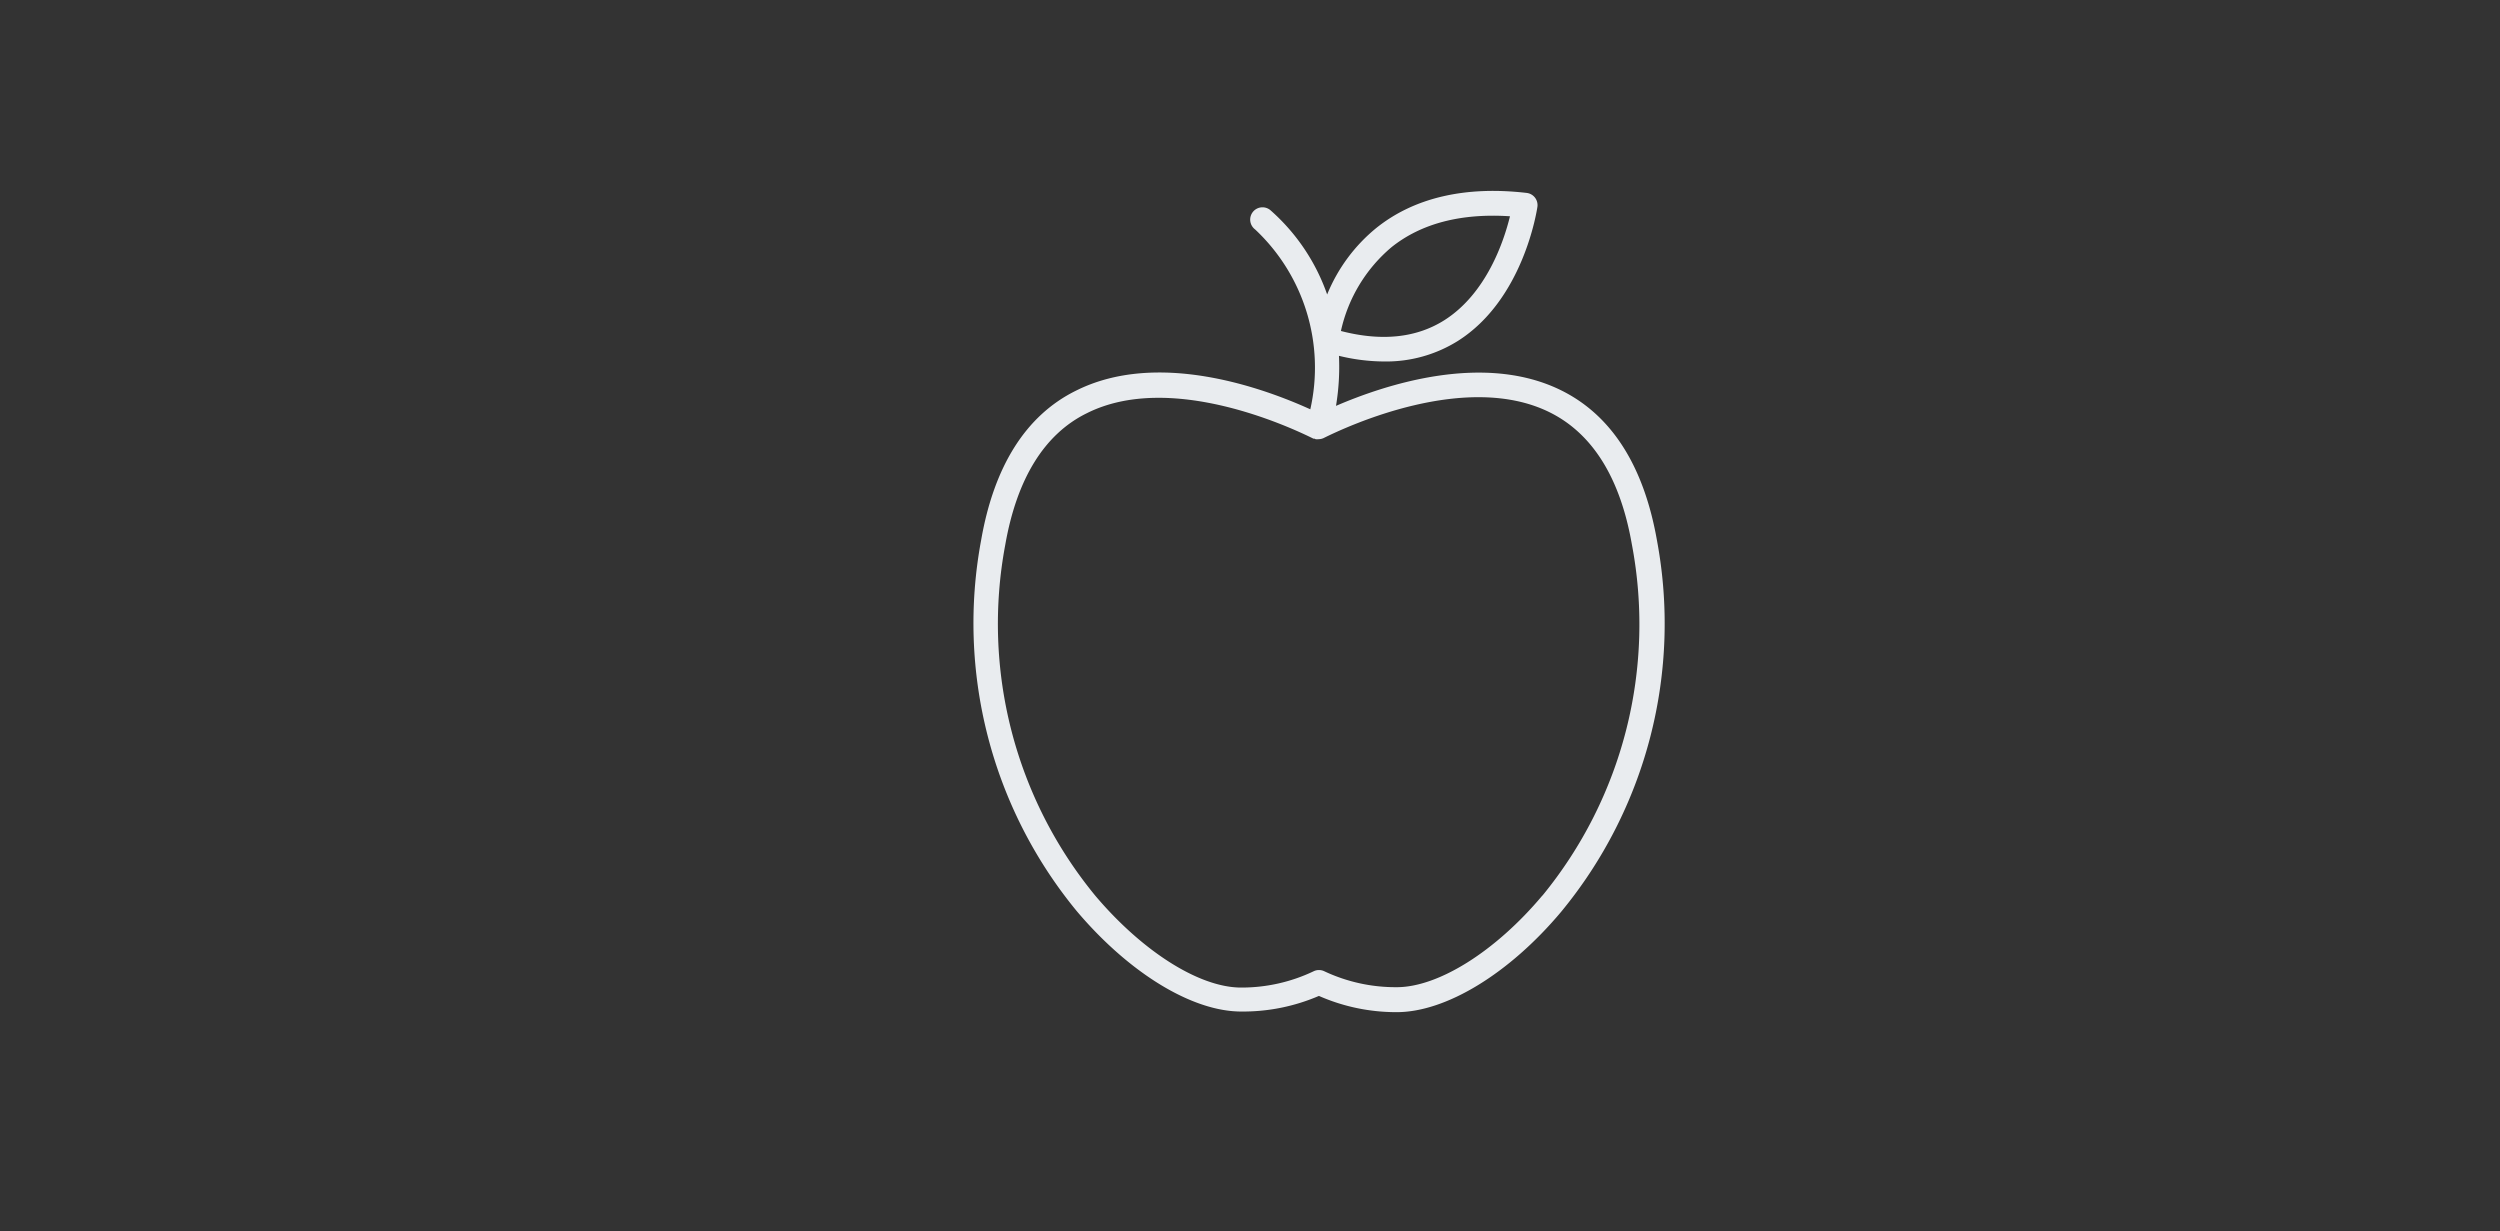 <svg id="Layer_1" data-name="Layer 1" xmlns="http://www.w3.org/2000/svg" viewBox="0 0 203.33 100.16"><rect x="0" y="0" width="203.33" height="100.16" fill="#333333" stroke="none"/><defs><style>.cls-1{fill:#e9ecef;}</style></defs><title>CarbonCalc_Icons</title><path class="cls-1" d="M134.76,43.93c-1.06-6-3.65-10.1-7.7-12.14-6.29-3.17-14.32-.54-18.4,1.22a19.34,19.34,0,0,0,.24-4.07,15.75,15.75,0,0,0,3.67.46,11,11,0,0,0,6-1.67c5.33-3.37,6.42-10.59,6.47-10.9a1,1,0,0,0-.88-1.14c-5-.58-9.15.39-12.22,2.85a13.6,13.6,0,0,0-4,5.41,16.27,16.27,0,0,0-4.61-6.85,1,1,0,1,0-1.25,1.56,15.4,15.4,0,0,1,4.49,14.63c-3.81-1.73-12.41-4.86-19.07-1.51-4.05,2-6.65,6.12-7.7,12.14a36.83,36.83,0,0,0,7.78,30.19c4.23,5,9.35,8.16,13.37,8.16h0A15.62,15.62,0,0,0,107.27,81a15.62,15.62,0,0,0,6.33,1.32h0c4,0,9.15-3.13,13.37-8.16A36.83,36.83,0,0,0,134.76,43.93ZM113.18,20.1c2.42-1.93,5.65-2.77,9.63-2.51-0.49,2-1.9,6.28-5.35,8.46-2.27,1.43-5.09,1.73-8.4.87A12.4,12.4,0,0,1,113.18,20.1Zm12.26,52.74c-3.8,4.53-8.45,7.45-11.84,7.45h0A13.6,13.6,0,0,1,107.72,79a1,1,0,0,0-.89,0,13.6,13.6,0,0,1-5.89,1.32h0c-3.39,0-8-2.92-11.84-7.45a34.81,34.81,0,0,1-7.34-28.56c0.94-5.36,3.17-9,6.63-10.7,6.8-3.42,16.55,1.13,18.44,2.07l0.09,0L107,35.72a1,1,0,0,0,.25,0h0a1,1,0,0,0,.4-0.09h0c1.89-.94,11.64-5.49,18.44-2.07,3.46,1.74,5.69,5.34,6.63,10.7A34.81,34.81,0,0,1,125.45,72.84Z"/></svg>